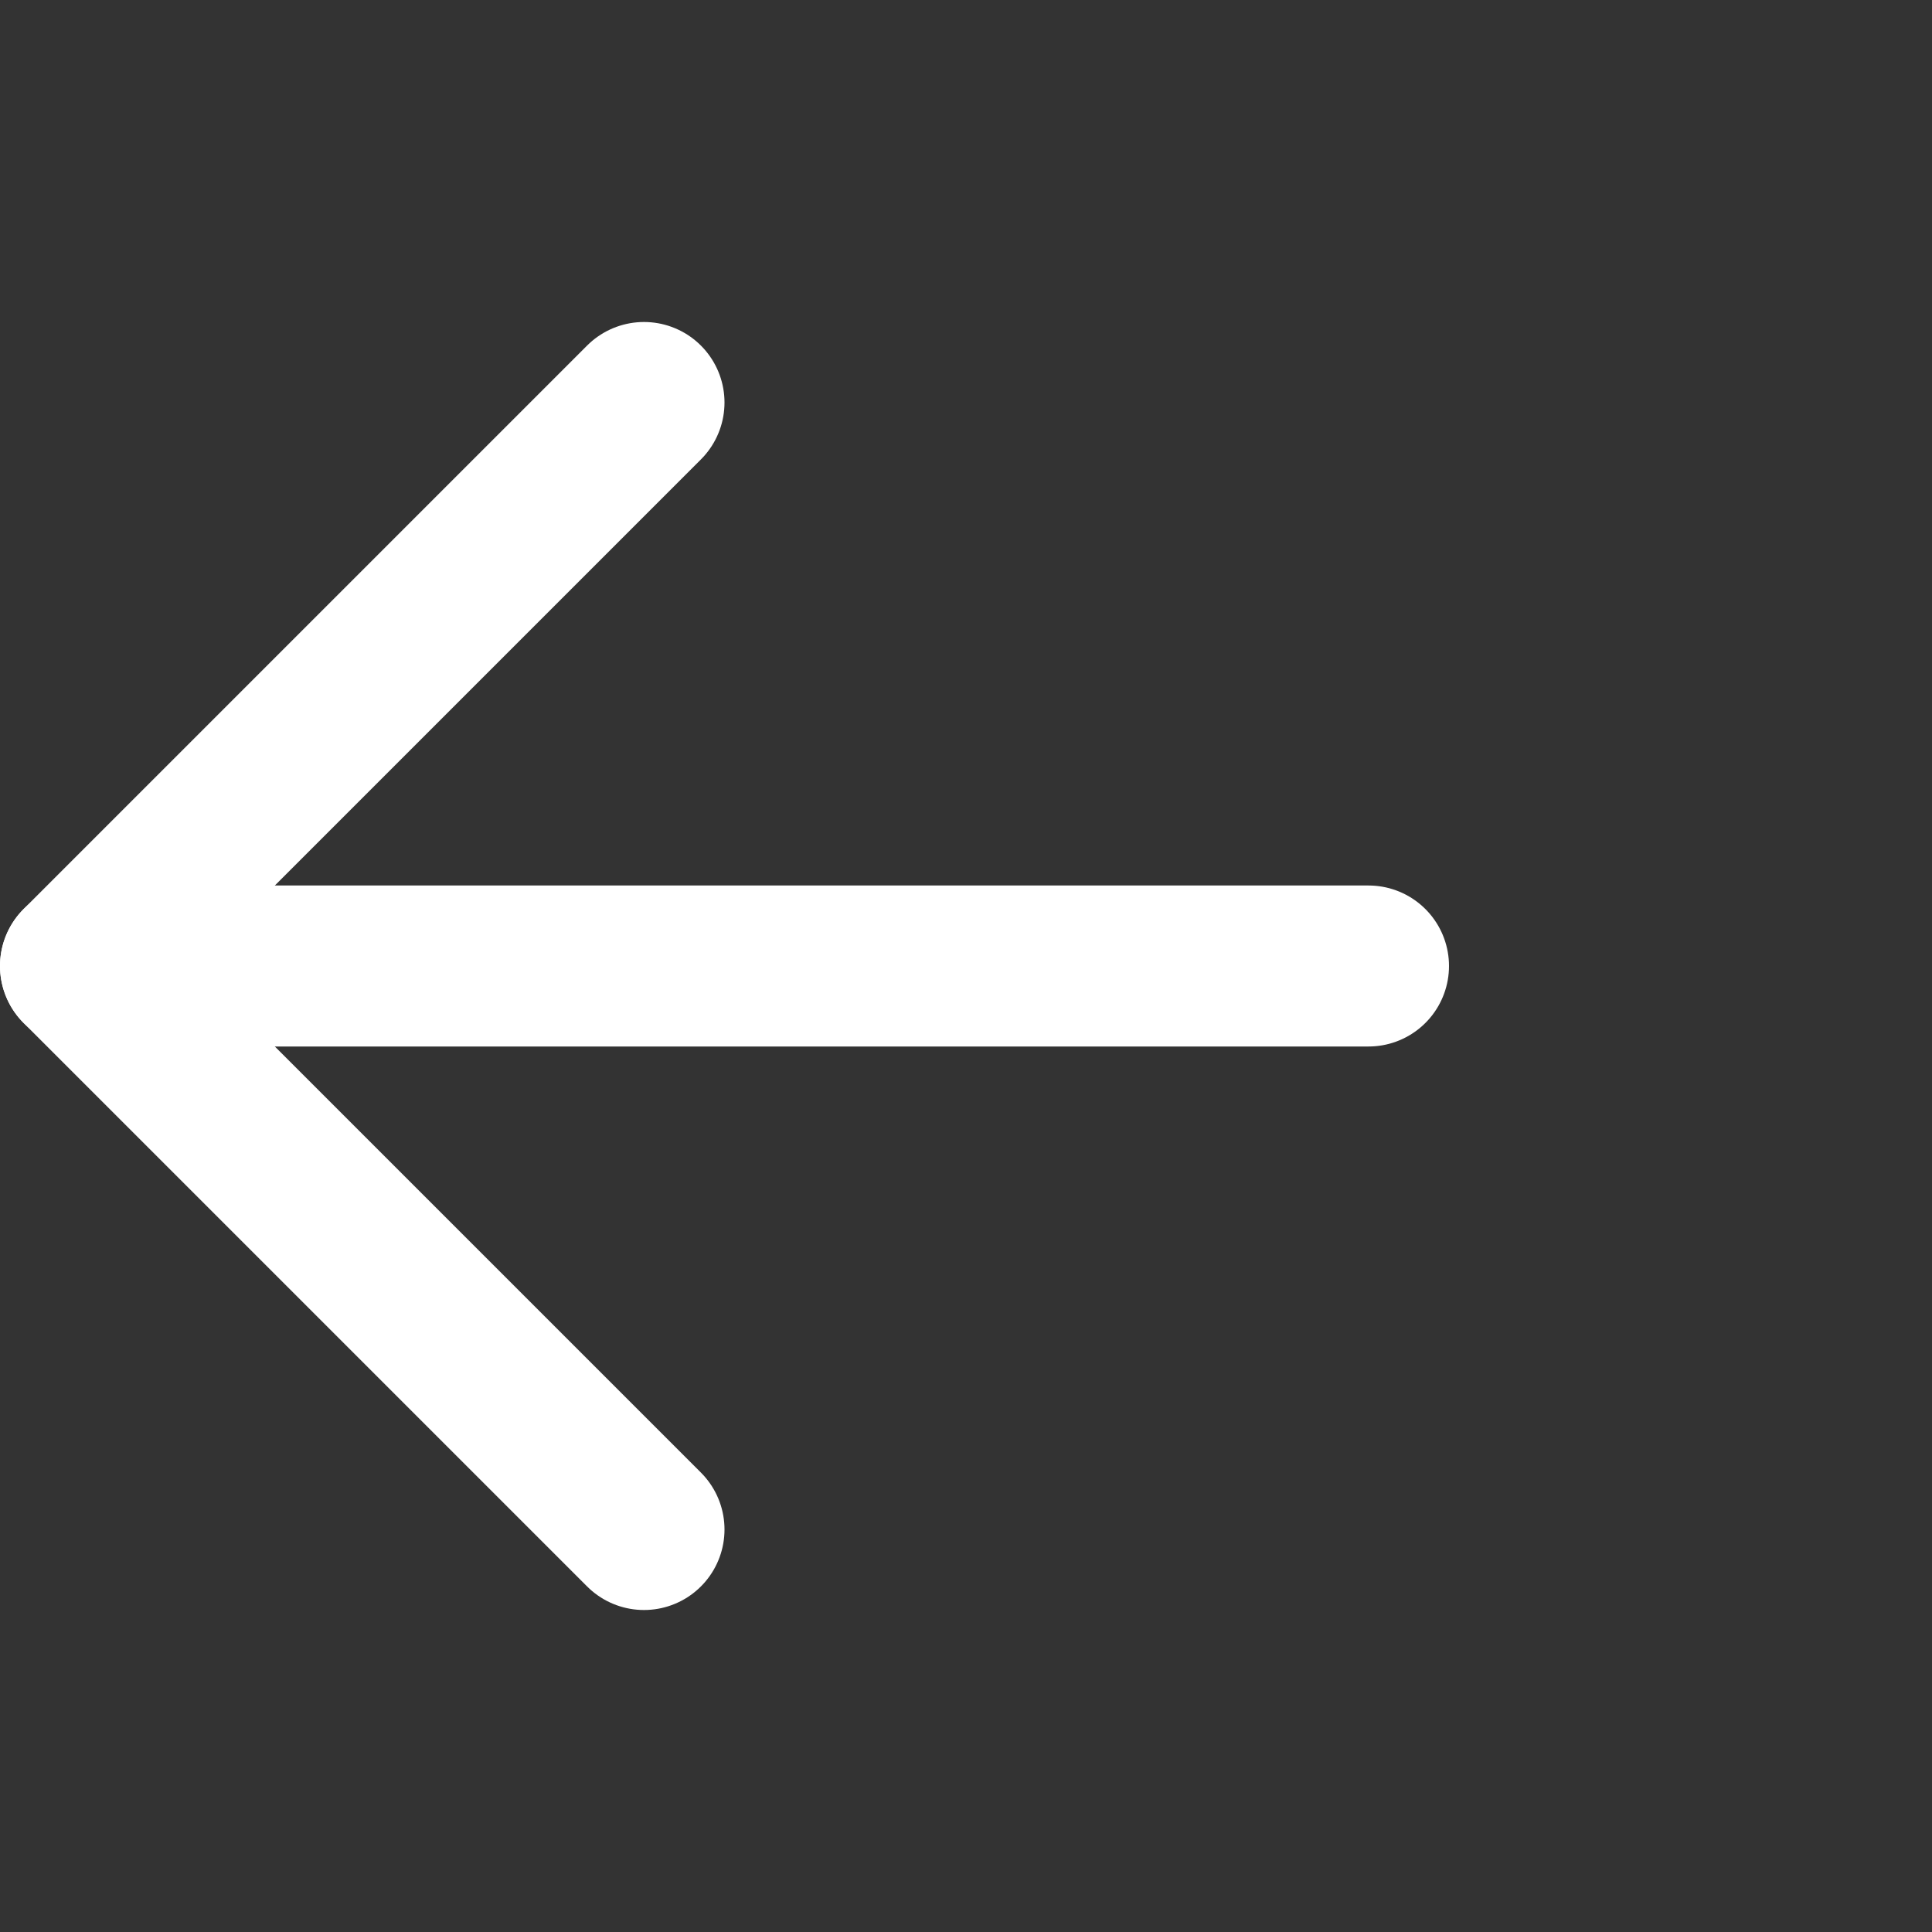 <svg width="24" height="24" viewBox="0 0 24 24" fill="none" xmlns="http://www.w3.org/2000/svg">
<rect x="0" y="0" width="24" height="24" fill="#333333" stroke="none"/>
<path d="M17 12H1" stroke="white" stroke-width="2" stroke-linecap="round" stroke-linejoin="round"/>
<path d="M8 19L1 12L8 5" stroke="white" stroke-width="2" stroke-linecap="round" stroke-linejoin="round"/>
</svg>

